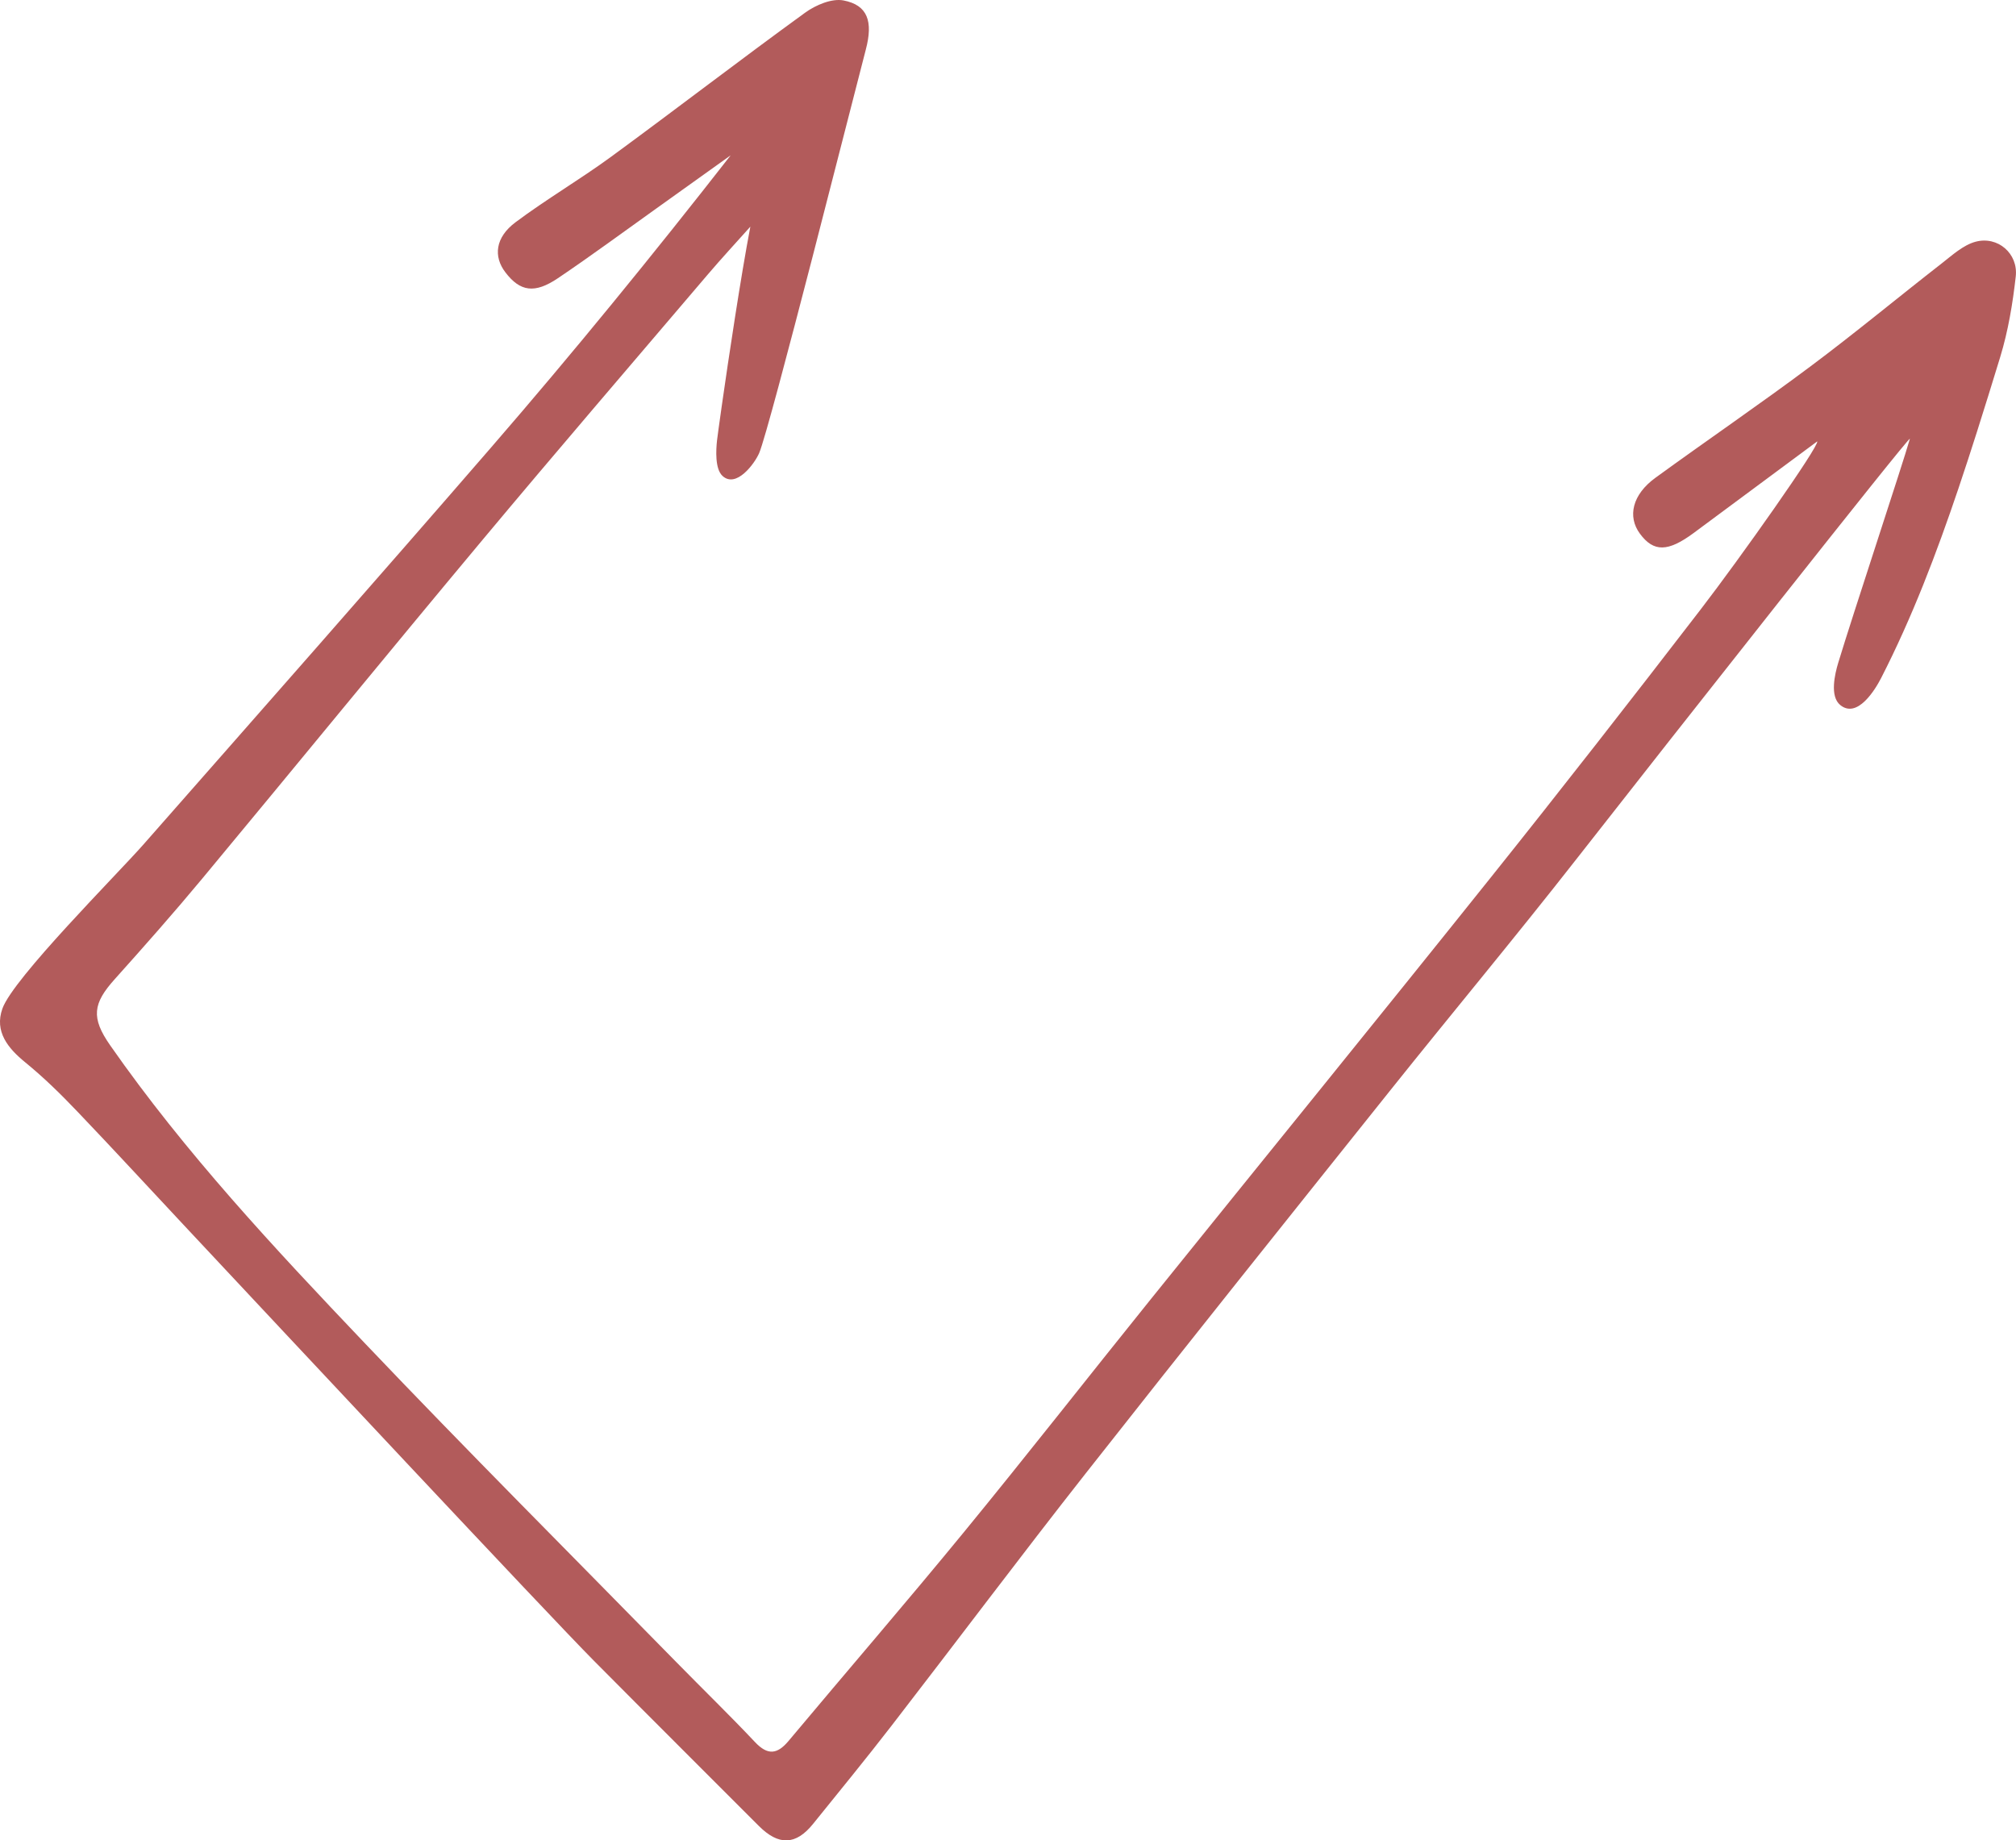 <svg xmlns="http://www.w3.org/2000/svg" width="1080" height="986.02" viewBox="0 0 1080 986.02"><g id="a"/><g id="b"><g id="c"><path id="d" d="M1058.29 129.52c-6.63 1.82-12.46 7.22-18.16 11.66-23.49 18.29-46.41 37.32-70.25 55.13-27.32 20.41-55.51 39.64-83.09 59.71-12.26 8.92-15.1 20.68-8.23 29.96 7.33 9.9 14.99 9.78 28.76-.42 22.07-16.36 44.15-32.72 66.22-49.09.9 2.79-41.19 62.39-62.51 90.1-37.12 48.25-74.57 96.26-112.59 143.8-60.42 75.56-121.48 150.61-182.16 225.97-33.32 41.38-66.05 83.23-99.72 124.32-30.93 37.74-62.82 74.7-94.14 112.11-6.05 7.23-11.19 7.77-17.95.59-13.63-14.46-27.91-28.31-41.82-42.51-55.92-57.08-112.43-113.6-167.5-171.5-48.17-50.65-95.99-101.76-136.16-159.34-10.32-14.8-9.2-22.39 2.43-35.35 15.85-17.67 31.59-35.48 46.76-53.73 50.22-60.45 99.92-121.34 150.3-181.66 39.87-47.73 80.41-94.9 120.73-142.26 7.4-8.69 15.16-17.06 22.76-25.57-5.09 26.62-11.67 70.52-15.26 95.68-1.43 10.02-2.39 17.07-2.59 18.86-.56 5.06-1.14 15.18 2.89 18.96 7.31 6.85 17.19-6.42 19.69-12.2 5.62-13.01 51.6-195.3 57.12-216.16 4.01-15.16.98-23.87-11.95-26.35-6.28-1.2-14.89 2.45-20.54 6.55-34.93 25.35-69.13 51.7-103.95 77.2-16.69 12.22-34.64 22.71-51.2 35.09-10.85 8.11-11.99 18.33-5.38 26.92 7.84 10.2 15.54 11.52 28.09 3.06 17.89-12.06 35.25-24.9 52.82-37.43 13.25-9.45 26.48-18.94 39.72-28.41-41.69 53.42-84.24 105.61-128.31 156.5-61.67 71.21-123.97 141.87-186.17 212.62-14.25 16.2-69.88 71.78-75.66 88.05-4.38 12.33 3.01 21.25 12.16 28.74 10.3 8.42 19.07 17.06 28.29 26.72 19.01 19.91 37.65 40.15 56.46 60.25 49.23 52.59 195.24 208.77 219.8 233.53 29.42 29.66 59.03 59.13 88.55 88.7 10.57 10.58 19.79 10.32 29.01-1.11 14.1-17.47 28.32-34.85 42.04-52.6 34.84-45.08 69-90.68 104.22-135.46 53.91-68.54 108.39-136.65 162.82-204.78 33.14-41.49 67.16-82.28 99.88-124.1 52.4-66.97 177.57-225.76 178.65-225.24-4.07 14.29-30.55 94.12-38.42 120.13-1.81 6-4.6 17.87 1.06 22.55 9.11 7.53 18.69-8.08 21.94-14.44 16.7-32.62 29.74-66.99 41.45-101.67 3.37-9.99 6.63-20.02 9.83-30.07 4.26-13.41 8.42-26.85 12.53-40.31 4.25-13.94 6.68-28.6 8.31-43.12 1.37-12.29-9.7-21.83-21.6-18.57z" fill="#b25b5b"/></g></g></svg>
